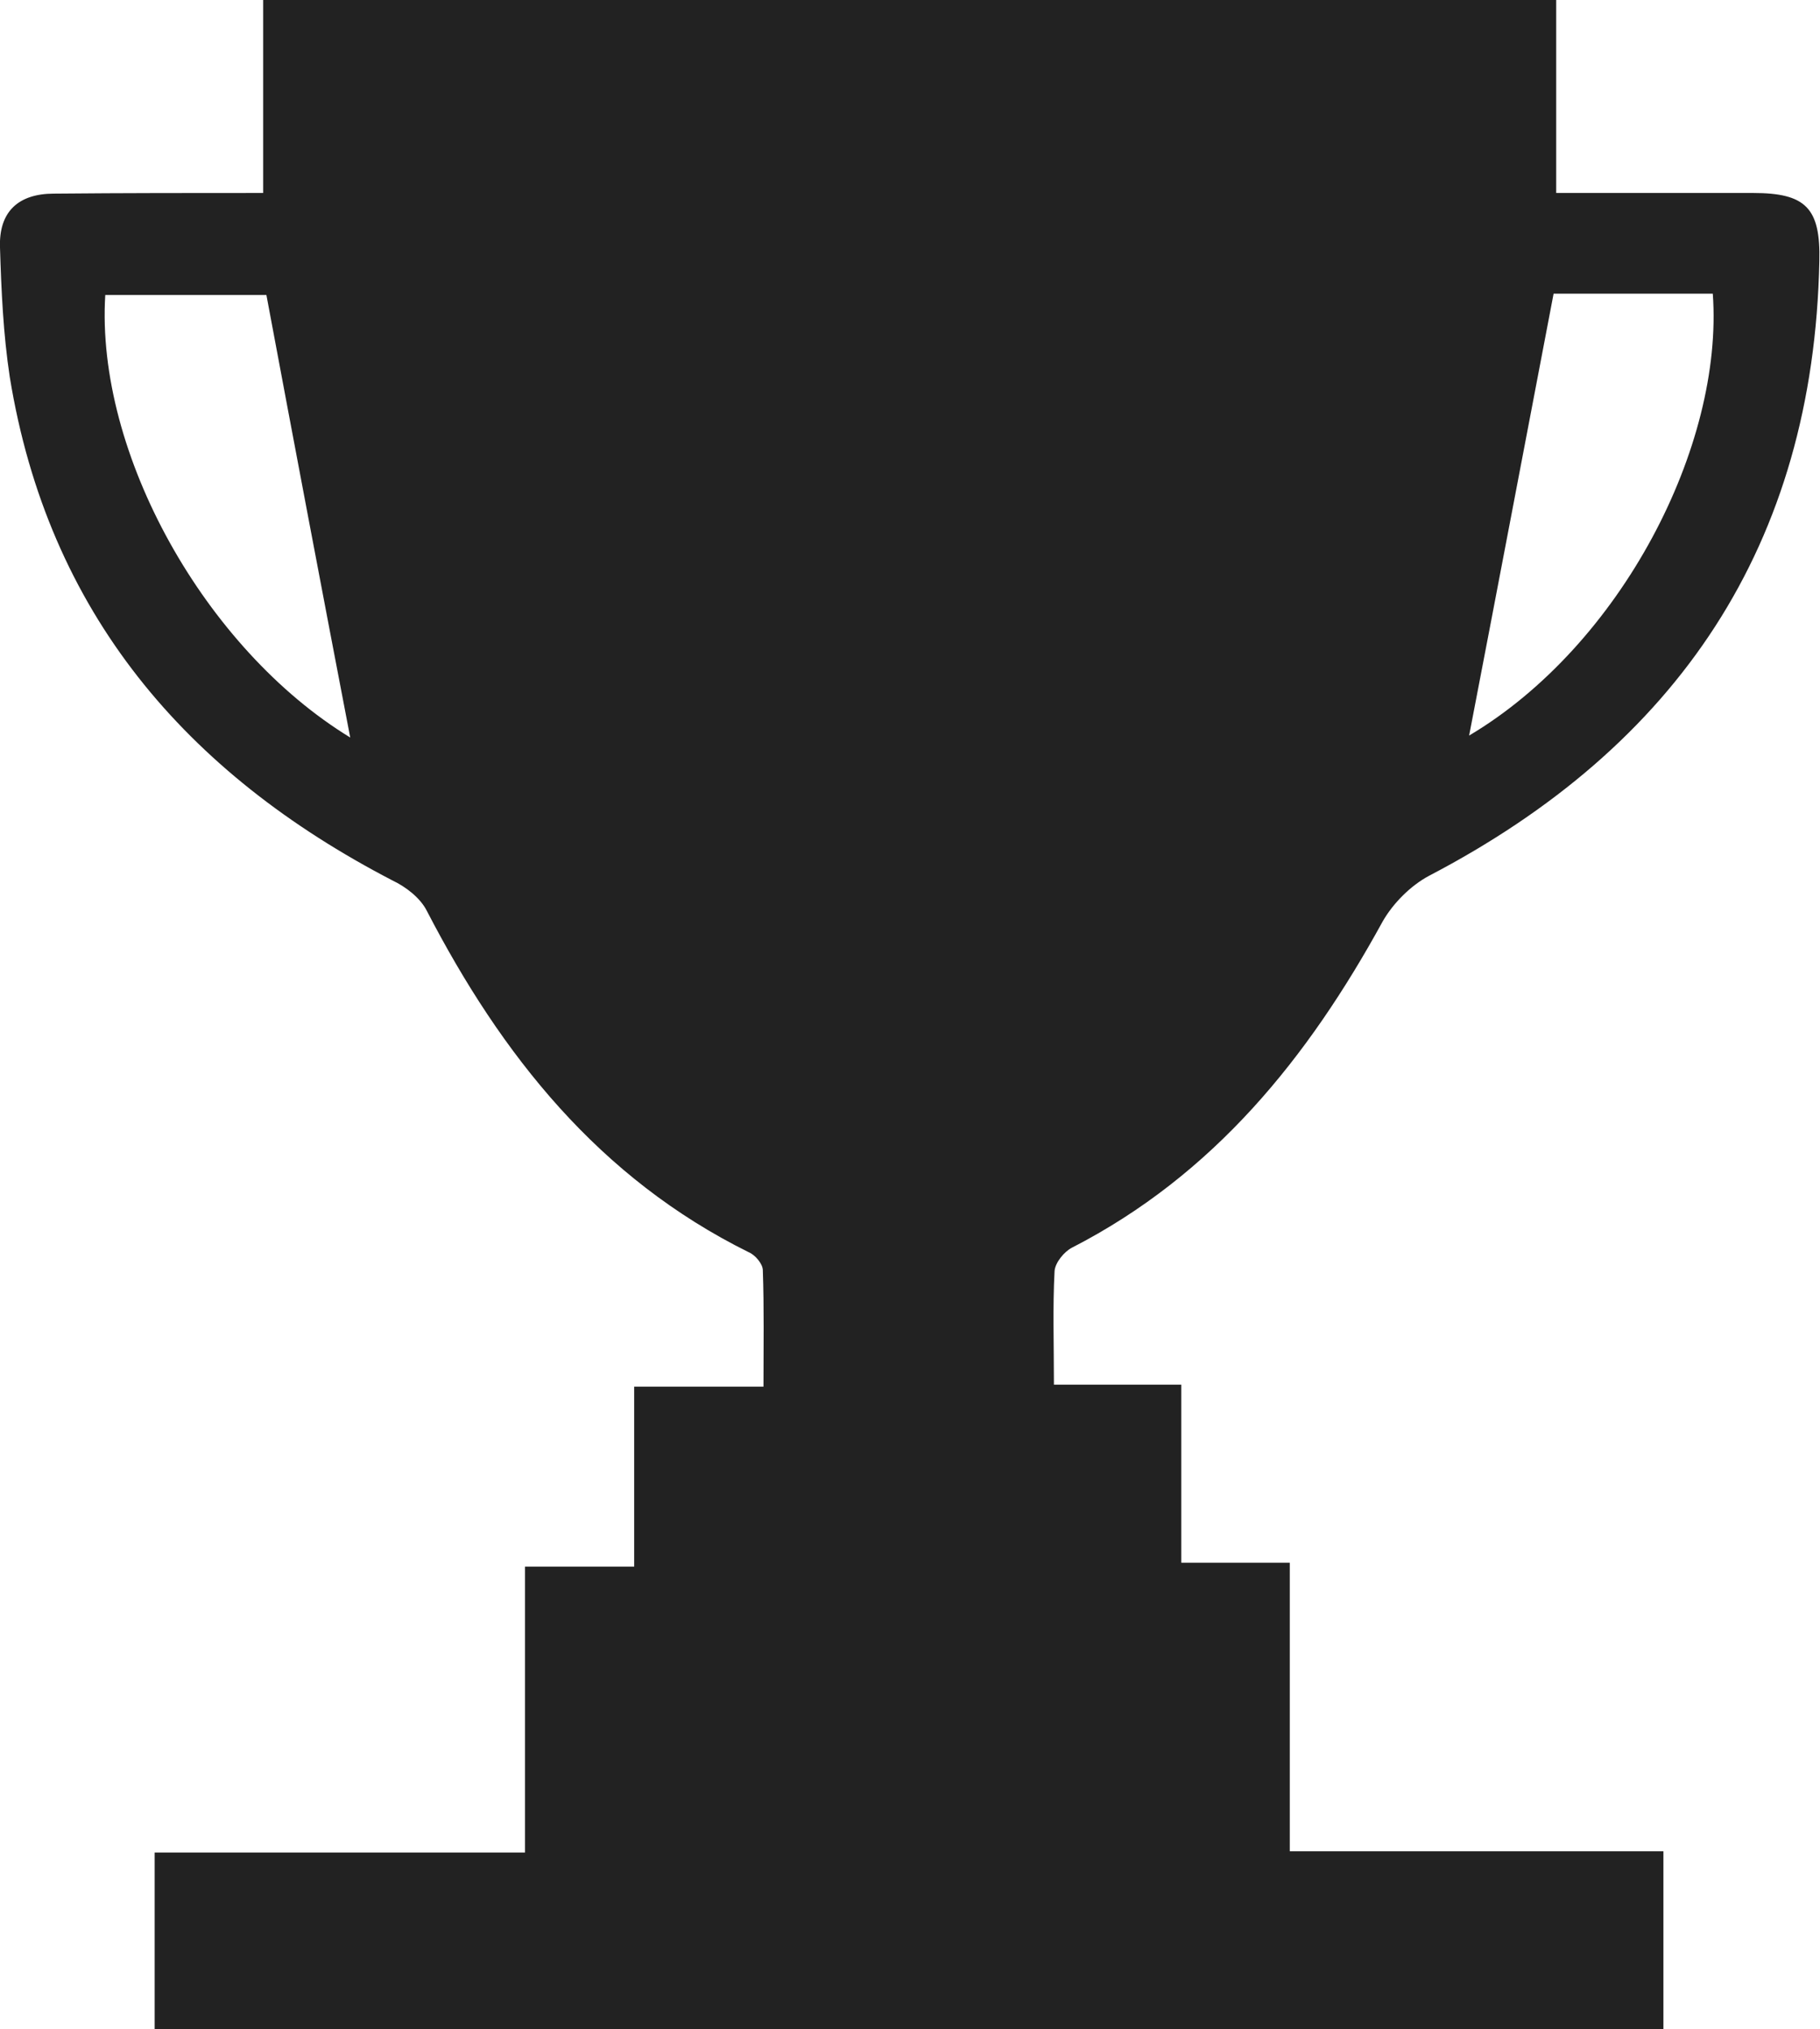 <?xml version="1.0" encoding="utf-8"?>
<!-- Generator: Adobe Illustrator 19.0.1, SVG Export Plug-In . SVG Version: 6.00 Build 0)  -->
<svg version="1.1" id="Слой_1" xmlns="http://www.w3.org/2000/svg" xmlns:xlink="http://www.w3.org/1999/xlink" x="0px" y="0px"
	 viewBox="0 0 280.1 312.3" style="enable-background:new 0 0 280.1 312.3;" xml:space="preserve">
<style type="text/css">
	.st0{fill:#222222;}
</style>
<g>
	<path class="st0" d="M40.5,29.7c0-10.2,0-19.8,0-29.7c66.3,0,132.5,0,199,0c0,9.8,0,19.5,0,29.7c10.1,0,20.2,0,30.3,0
		c8.1,0,10.4,2.3,10.2,10.5c-0.9,43.7-21.8,74.6-60.1,94.6c-2.8,1.5-5.5,4.2-7.1,7c-11.5,21-26,39-47.8,50.2
		c-1.2,0.6-2.6,2.3-2.7,3.6c-0.3,5.6-0.1,11.3-0.1,17.5c6.7,0,12.9,0,19.6,0c0,9.3,0,18.1,0,27.4c5.7,0,10.9,0,16.7,0
		c0,14.9,0,29.3,0,44.4c19.4,0,38.3,0,57.5,0c0,9.4,0,18.2,0,27.4c-77.4,0-154.6,0-232.2,0c0-8.8,0-17.6,0-27.2c18.9,0,37.8,0,57,0
		c0-14.9,0-29.2,0-44c5.6,0,10.9,0,16.8,0c0-9.4,0-18.3,0-27.7c6.9,0,13.1,0,19.9,0c0-6.4,0.1-12.1-0.1-17.9c0-1-1.2-2.4-2.2-2.8
		c-23-11.4-38-30.3-49.5-52.5c-1-2-3.2-3.7-5.3-4.7C28.6,119,7.4,94.3,1.5,58C0.5,51.4,0.2,44.7,0,38.1c-0.2-5.5,2.8-8.3,8.3-8.3
		C19,29.7,29.6,29.7,40.5,29.7z M53.9,113.5c-4.3-22.4-8.6-45.1-12.9-68.1c-7.8,0-16.3,0-24.8,0C14.7,69.8,31.6,99.9,53.9,113.5z
		 M239.1,45.2c-4.4,23-8.7,45.7-13,68c23.4-13.9,39.2-44.6,37.5-68C255.2,45.2,246.7,45.2,239.1,45.2z"/>
</g>
</svg>
